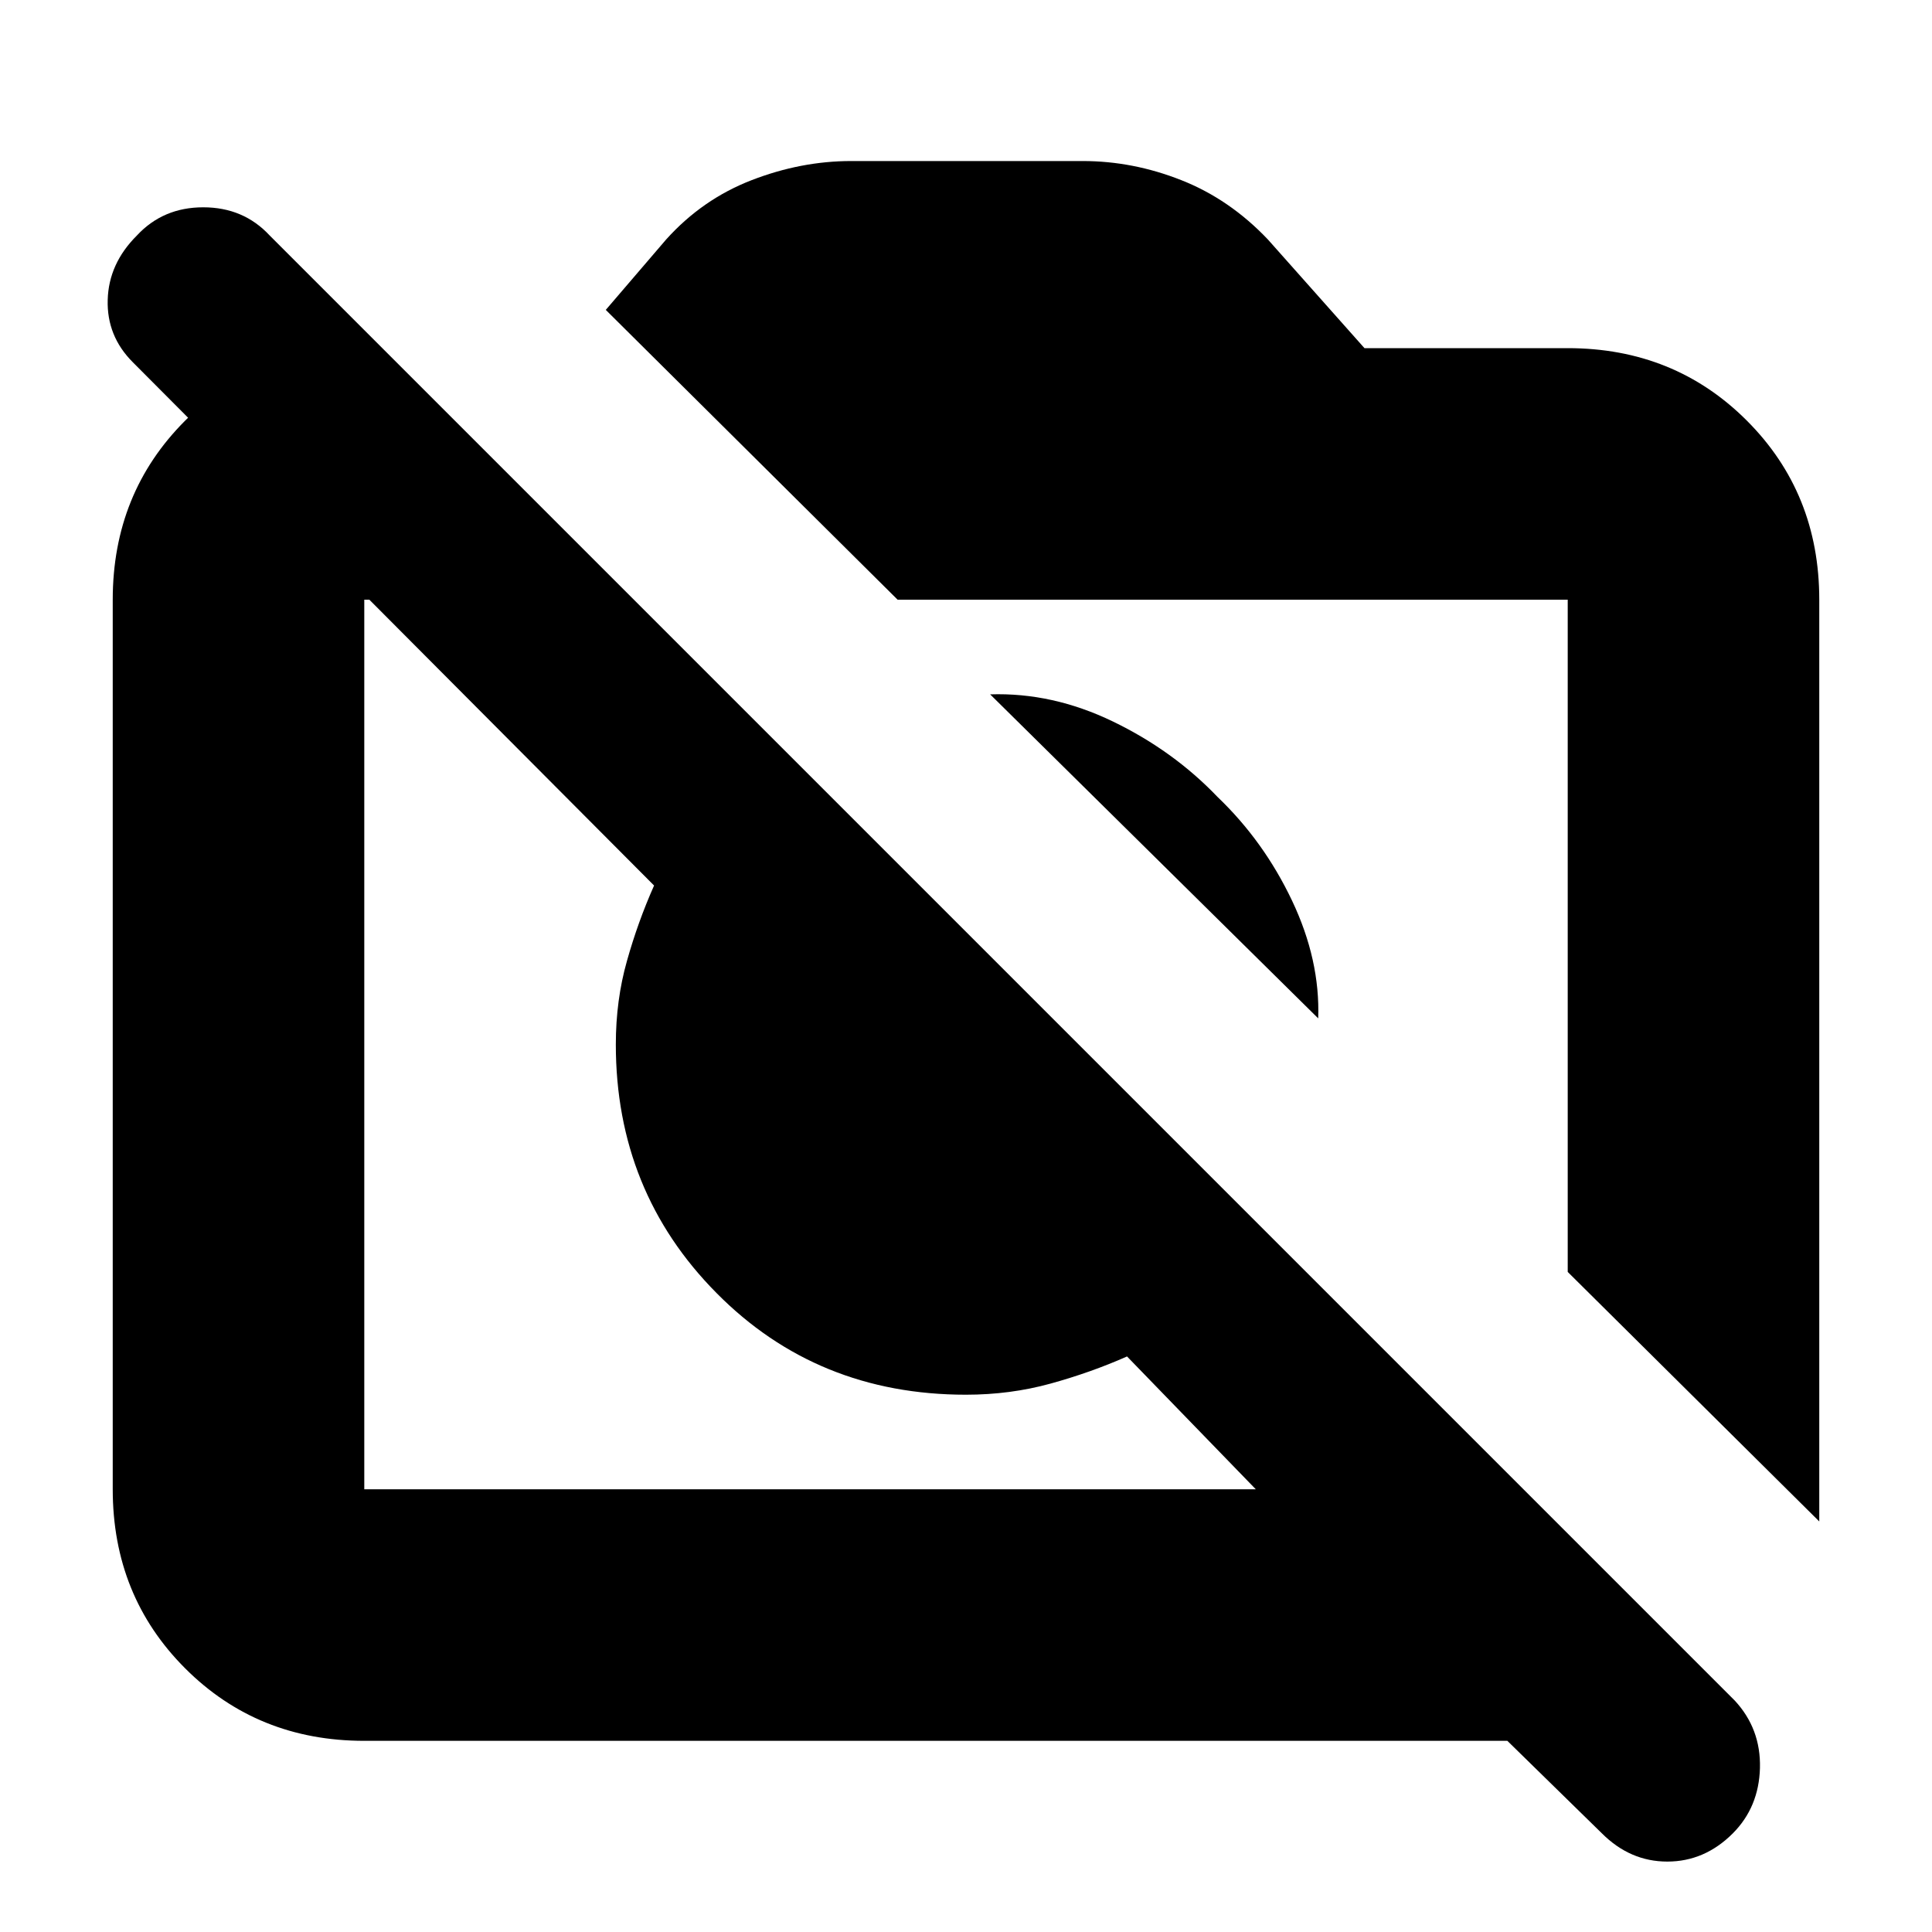 <svg xmlns="http://www.w3.org/2000/svg" height="20" width="20"><path d="m18.833 15.75-2.604-2.583V6.208H9.292l-3.021-3 .625-.729q.375-.417.885-.614.511-.198 1.031-.198h2.396q.521 0 1.021.198.5.197.896.614l1 1.125h2.104q1.104 0 1.854.75t.75 1.854Zm-5.187-5.208L10.25 7.188q.646-.021 1.271.281.625.302 1.083.781.479.458.771 1.073.292.615.271 1.219Zm-4.438 1.062Zm2.98-2.5Zm-8.23-5.5 2.604 2.604H3.771v9.209H13l-1.333-1.375q-.375.166-.792.281-.417.115-.875.115-1.542 0-2.583-1.053-1.042-1.052-1.042-2.573 0-.458.115-.864.114-.406.281-.781L1.375 3.75q-.271-.271-.26-.646.01-.375.302-.666.271-.292.687-.292.417 0 .688.292l15.166 15.166q.271.292.261.698-.011.406-.281.677-.292.292-.678.292-.385 0-.677-.292l-.979-.958H3.771q-1.104 0-1.854-.75t-.75-1.854V6.208q0-1.104.75-1.854t1.854-.75Z"/></svg>